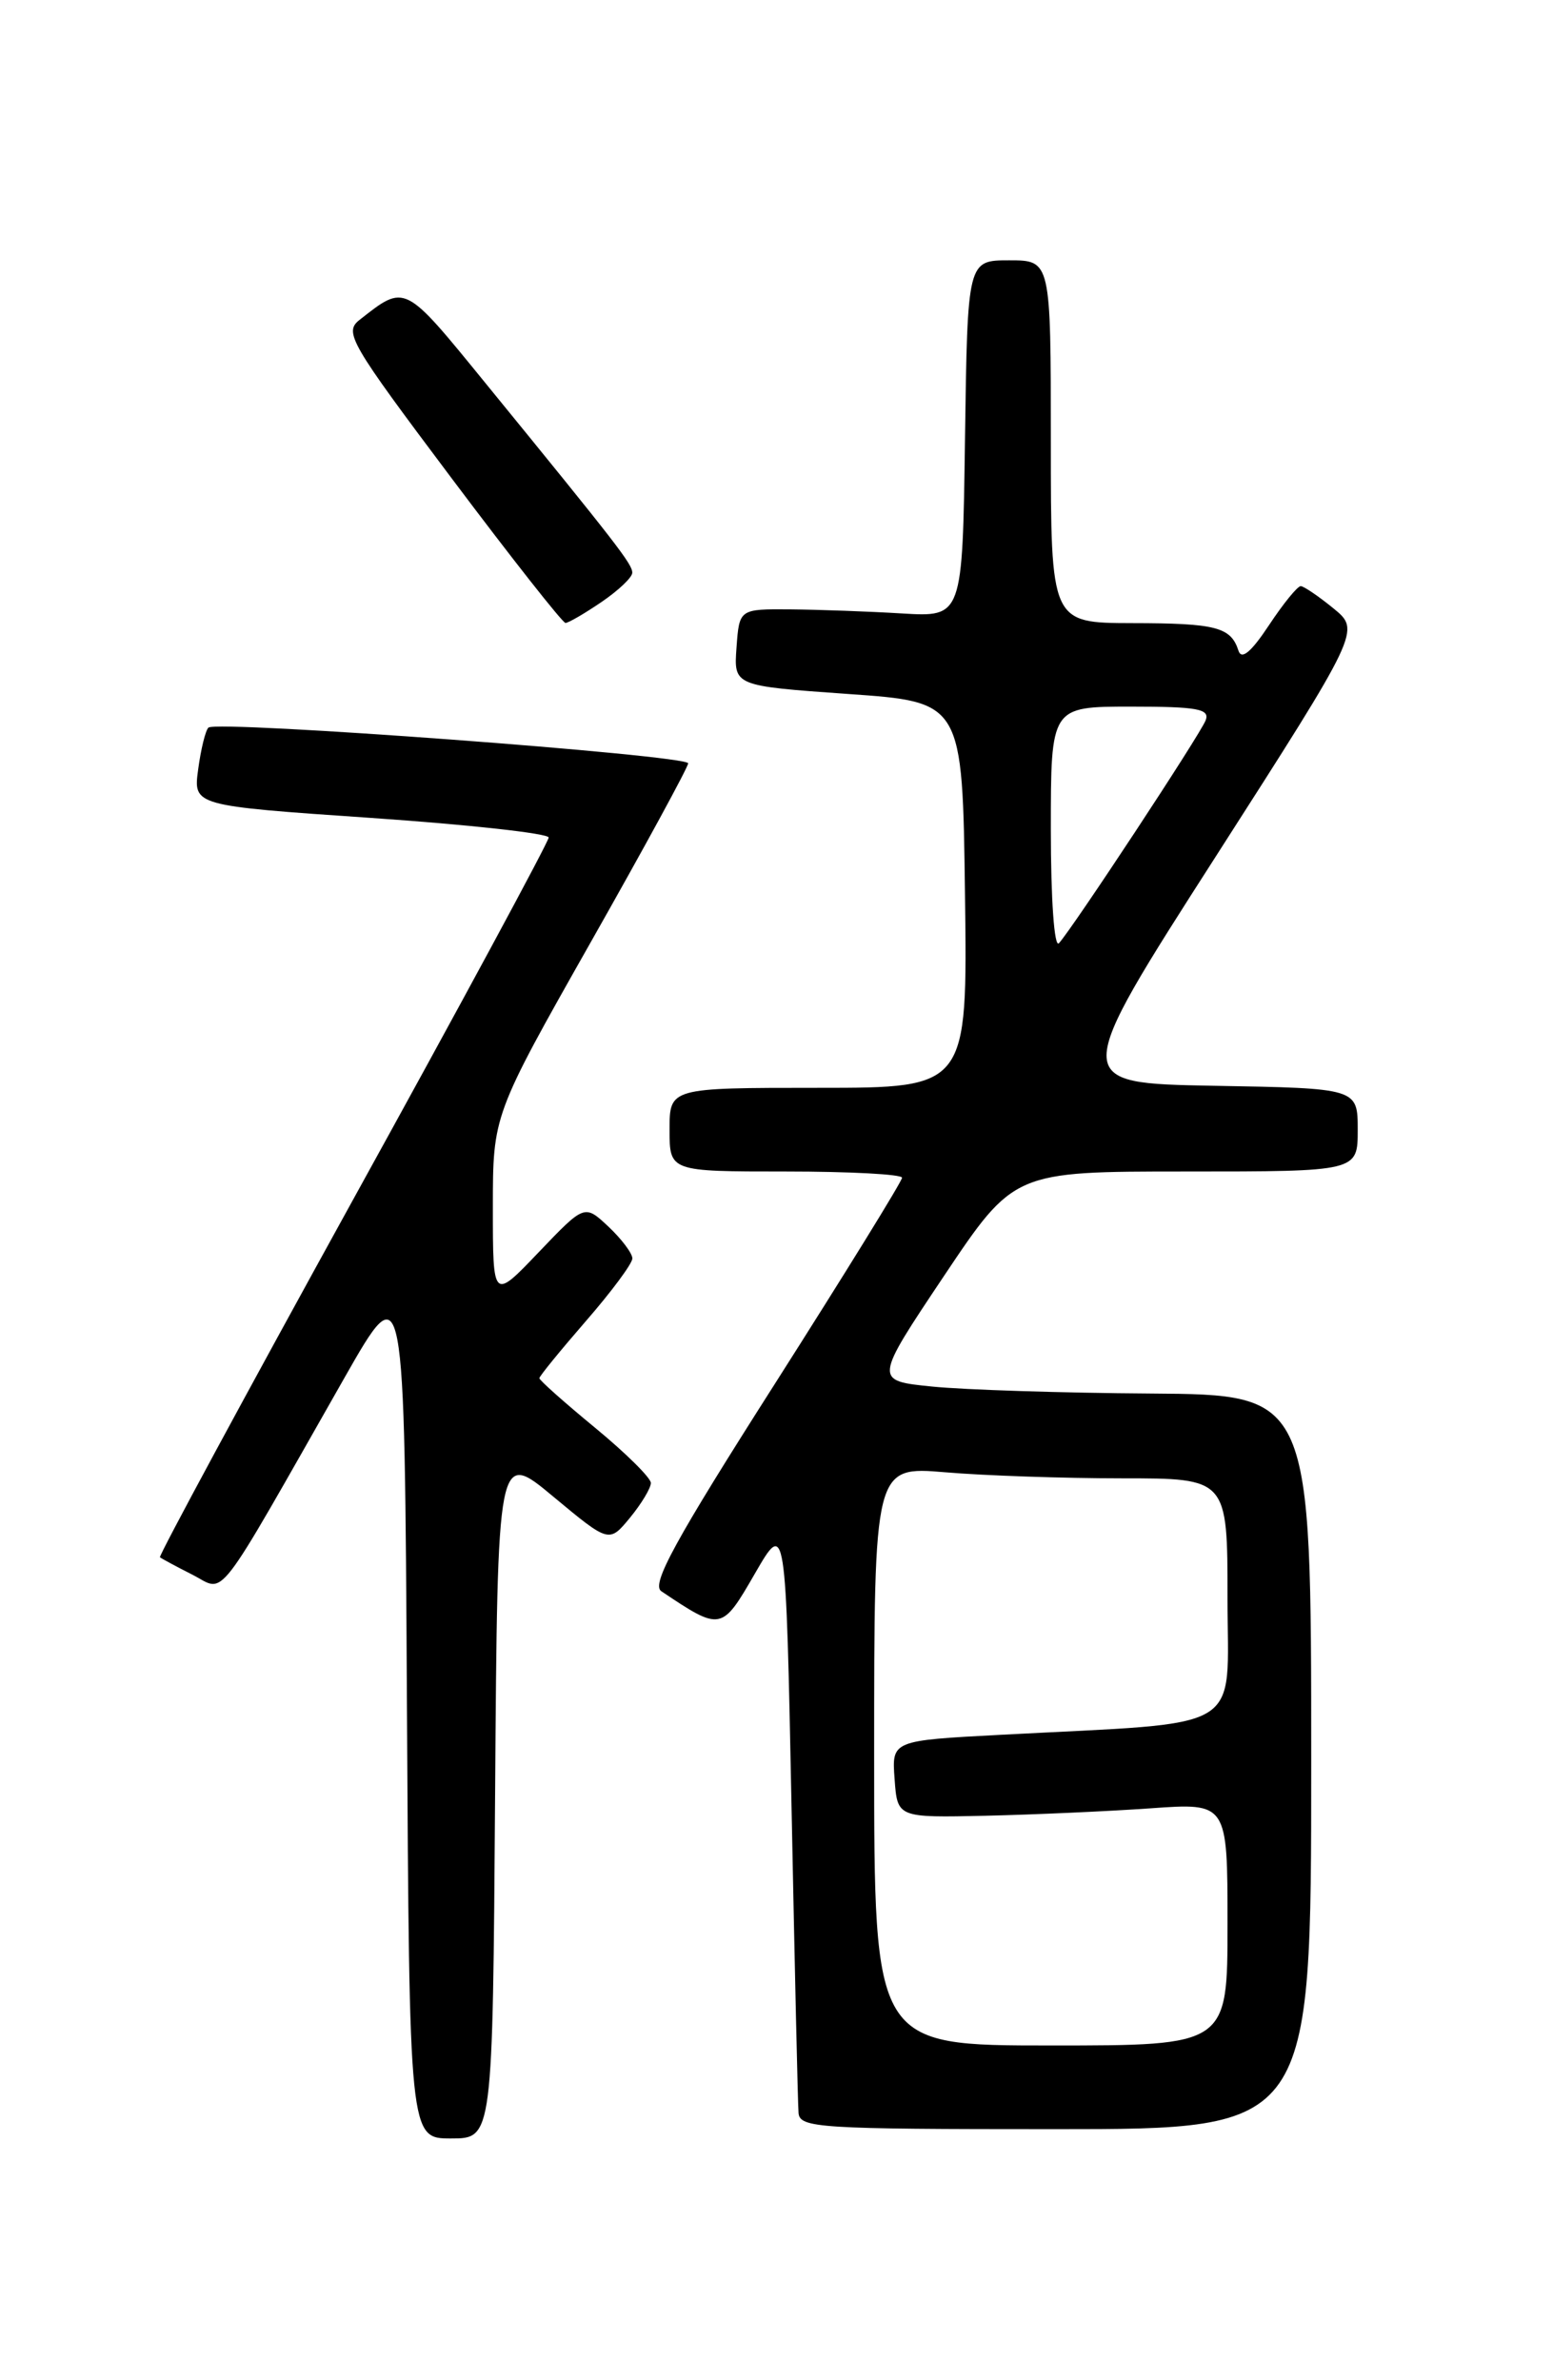 <?xml version="1.0" encoding="UTF-8" standalone="no"?>
<!DOCTYPE svg PUBLIC "-//W3C//DTD SVG 1.1//EN" "http://www.w3.org/Graphics/SVG/1.1/DTD/svg11.dtd" >
<svg xmlns="http://www.w3.org/2000/svg" xmlns:xlink="http://www.w3.org/1999/xlink" version="1.1" viewBox="0 0 167 256">
 <g >
 <path fill="currentColor"
d=" M 53.24 192.98 C 53.50 155.97 53.50 155.97 59.50 160.97 C 65.50 165.96 65.50 165.96 67.75 163.23 C 68.98 161.73 69.99 160.05 69.99 159.50 C 69.99 158.95 67.29 156.28 63.99 153.56 C 60.70 150.85 58.00 148.45 58.00 148.23 C 58.00 148.02 60.25 145.26 63.00 142.09 C 65.75 138.93 68.00 135.90 68.00 135.35 C 68.00 134.80 66.84 133.26 65.43 131.93 C 62.86 129.52 62.86 129.52 57.93 134.68 C 53.00 139.85 53.00 139.85 53.00 129.90 C 53.00 119.94 53.00 119.94 63.50 101.38 C 69.28 91.18 74.00 82.50 74.00 82.10 C 74.00 81.22 23.22 77.44 22.41 78.26 C 22.09 78.58 21.60 80.59 21.31 82.75 C 20.78 86.66 20.78 86.66 39.89 87.97 C 50.40 88.69 59.00 89.64 59.00 90.08 C 59.00 90.53 49.53 108.07 37.95 129.06 C 26.38 150.06 17.04 167.35 17.20 167.49 C 17.37 167.63 18.94 168.48 20.70 169.37 C 24.33 171.22 22.84 173.16 37.05 148.17 C 43.50 136.84 43.50 136.84 43.76 183.42 C 44.02 230.00 44.02 230.00 48.50 230.00 C 52.98 230.00 52.98 230.00 53.24 192.98 Z  M 141.00 189.50 C 141.00 150.00 141.00 150.00 123.75 149.88 C 114.26 149.82 103.68 149.48 100.24 149.13 C 93.98 148.50 93.98 148.50 101.50 137.25 C 109.03 126.00 109.03 126.00 127.51 126.00 C 146.00 126.00 146.00 126.00 146.00 121.53 C 146.00 117.05 146.00 117.05 130.55 116.78 C 115.11 116.50 115.11 116.50 130.71 92.16 C 146.30 67.82 146.30 67.82 143.40 65.44 C 141.81 64.14 140.22 63.06 139.88 63.04 C 139.54 63.02 138.00 64.91 136.46 67.24 C 134.54 70.14 133.51 71.00 133.18 69.99 C 132.36 67.44 130.77 67.03 121.75 67.02 C 113.00 67.00 113.00 67.00 113.00 47.50 C 113.00 28.00 113.00 28.00 108.52 28.00 C 104.04 28.00 104.04 28.00 103.77 47.19 C 103.50 66.37 103.50 66.37 97.00 65.98 C 93.42 65.76 88.03 65.57 85.00 65.54 C 79.50 65.50 79.50 65.50 79.20 69.64 C 78.90 73.77 78.90 73.77 91.20 74.64 C 103.50 75.50 103.50 75.50 103.77 96.25 C 104.04 117.00 104.04 117.00 88.02 117.00 C 72.00 117.00 72.00 117.00 72.00 121.50 C 72.00 126.00 72.00 126.00 84.50 126.00 C 91.38 126.00 97.00 126.30 97.00 126.67 C 97.00 127.05 90.86 136.99 83.36 148.78 C 72.56 165.73 70.01 170.40 71.11 171.14 C 77.54 175.45 77.60 175.44 81.18 169.24 C 84.50 163.50 84.50 163.50 85.12 194.50 C 85.46 211.55 85.79 226.29 85.87 227.25 C 85.99 228.87 88.03 229.00 113.50 229.00 C 141.00 229.00 141.00 229.00 141.00 189.50 Z  M 64.68 64.75 C 66.50 63.51 67.99 62.10 67.99 61.60 C 68.00 60.68 66.43 58.65 52.24 41.25 C 43.41 30.41 43.62 30.52 38.67 34.40 C 36.97 35.74 37.59 36.82 48.55 51.42 C 54.98 59.99 60.50 67.00 60.81 67.00 C 61.12 67.00 62.86 65.99 64.68 64.75 Z  M 94.00 188.85 C 94.00 157.71 94.00 157.71 101.65 158.35 C 105.86 158.71 114.41 159.00 120.65 159.00 C 132.00 159.00 132.00 159.00 132.00 171.92 C 132.00 186.56 134.31 185.17 107.70 186.58 C 95.89 187.20 95.89 187.20 96.20 191.35 C 96.50 195.50 96.50 195.50 106.00 195.29 C 111.22 195.17 119.21 194.81 123.75 194.49 C 132.00 193.90 132.00 193.90 132.00 206.95 C 132.00 220.00 132.00 220.00 113.00 220.00 C 94.00 220.00 94.00 220.00 94.00 188.85 Z  M 113.00 89.20 C 113.00 76.00 113.00 76.00 121.61 76.00 C 128.77 76.00 130.12 76.25 129.65 77.47 C 129.06 79.01 115.37 99.80 113.87 101.45 C 113.37 101.99 113.00 96.73 113.00 89.20 Z "/>
</g>
</svg>